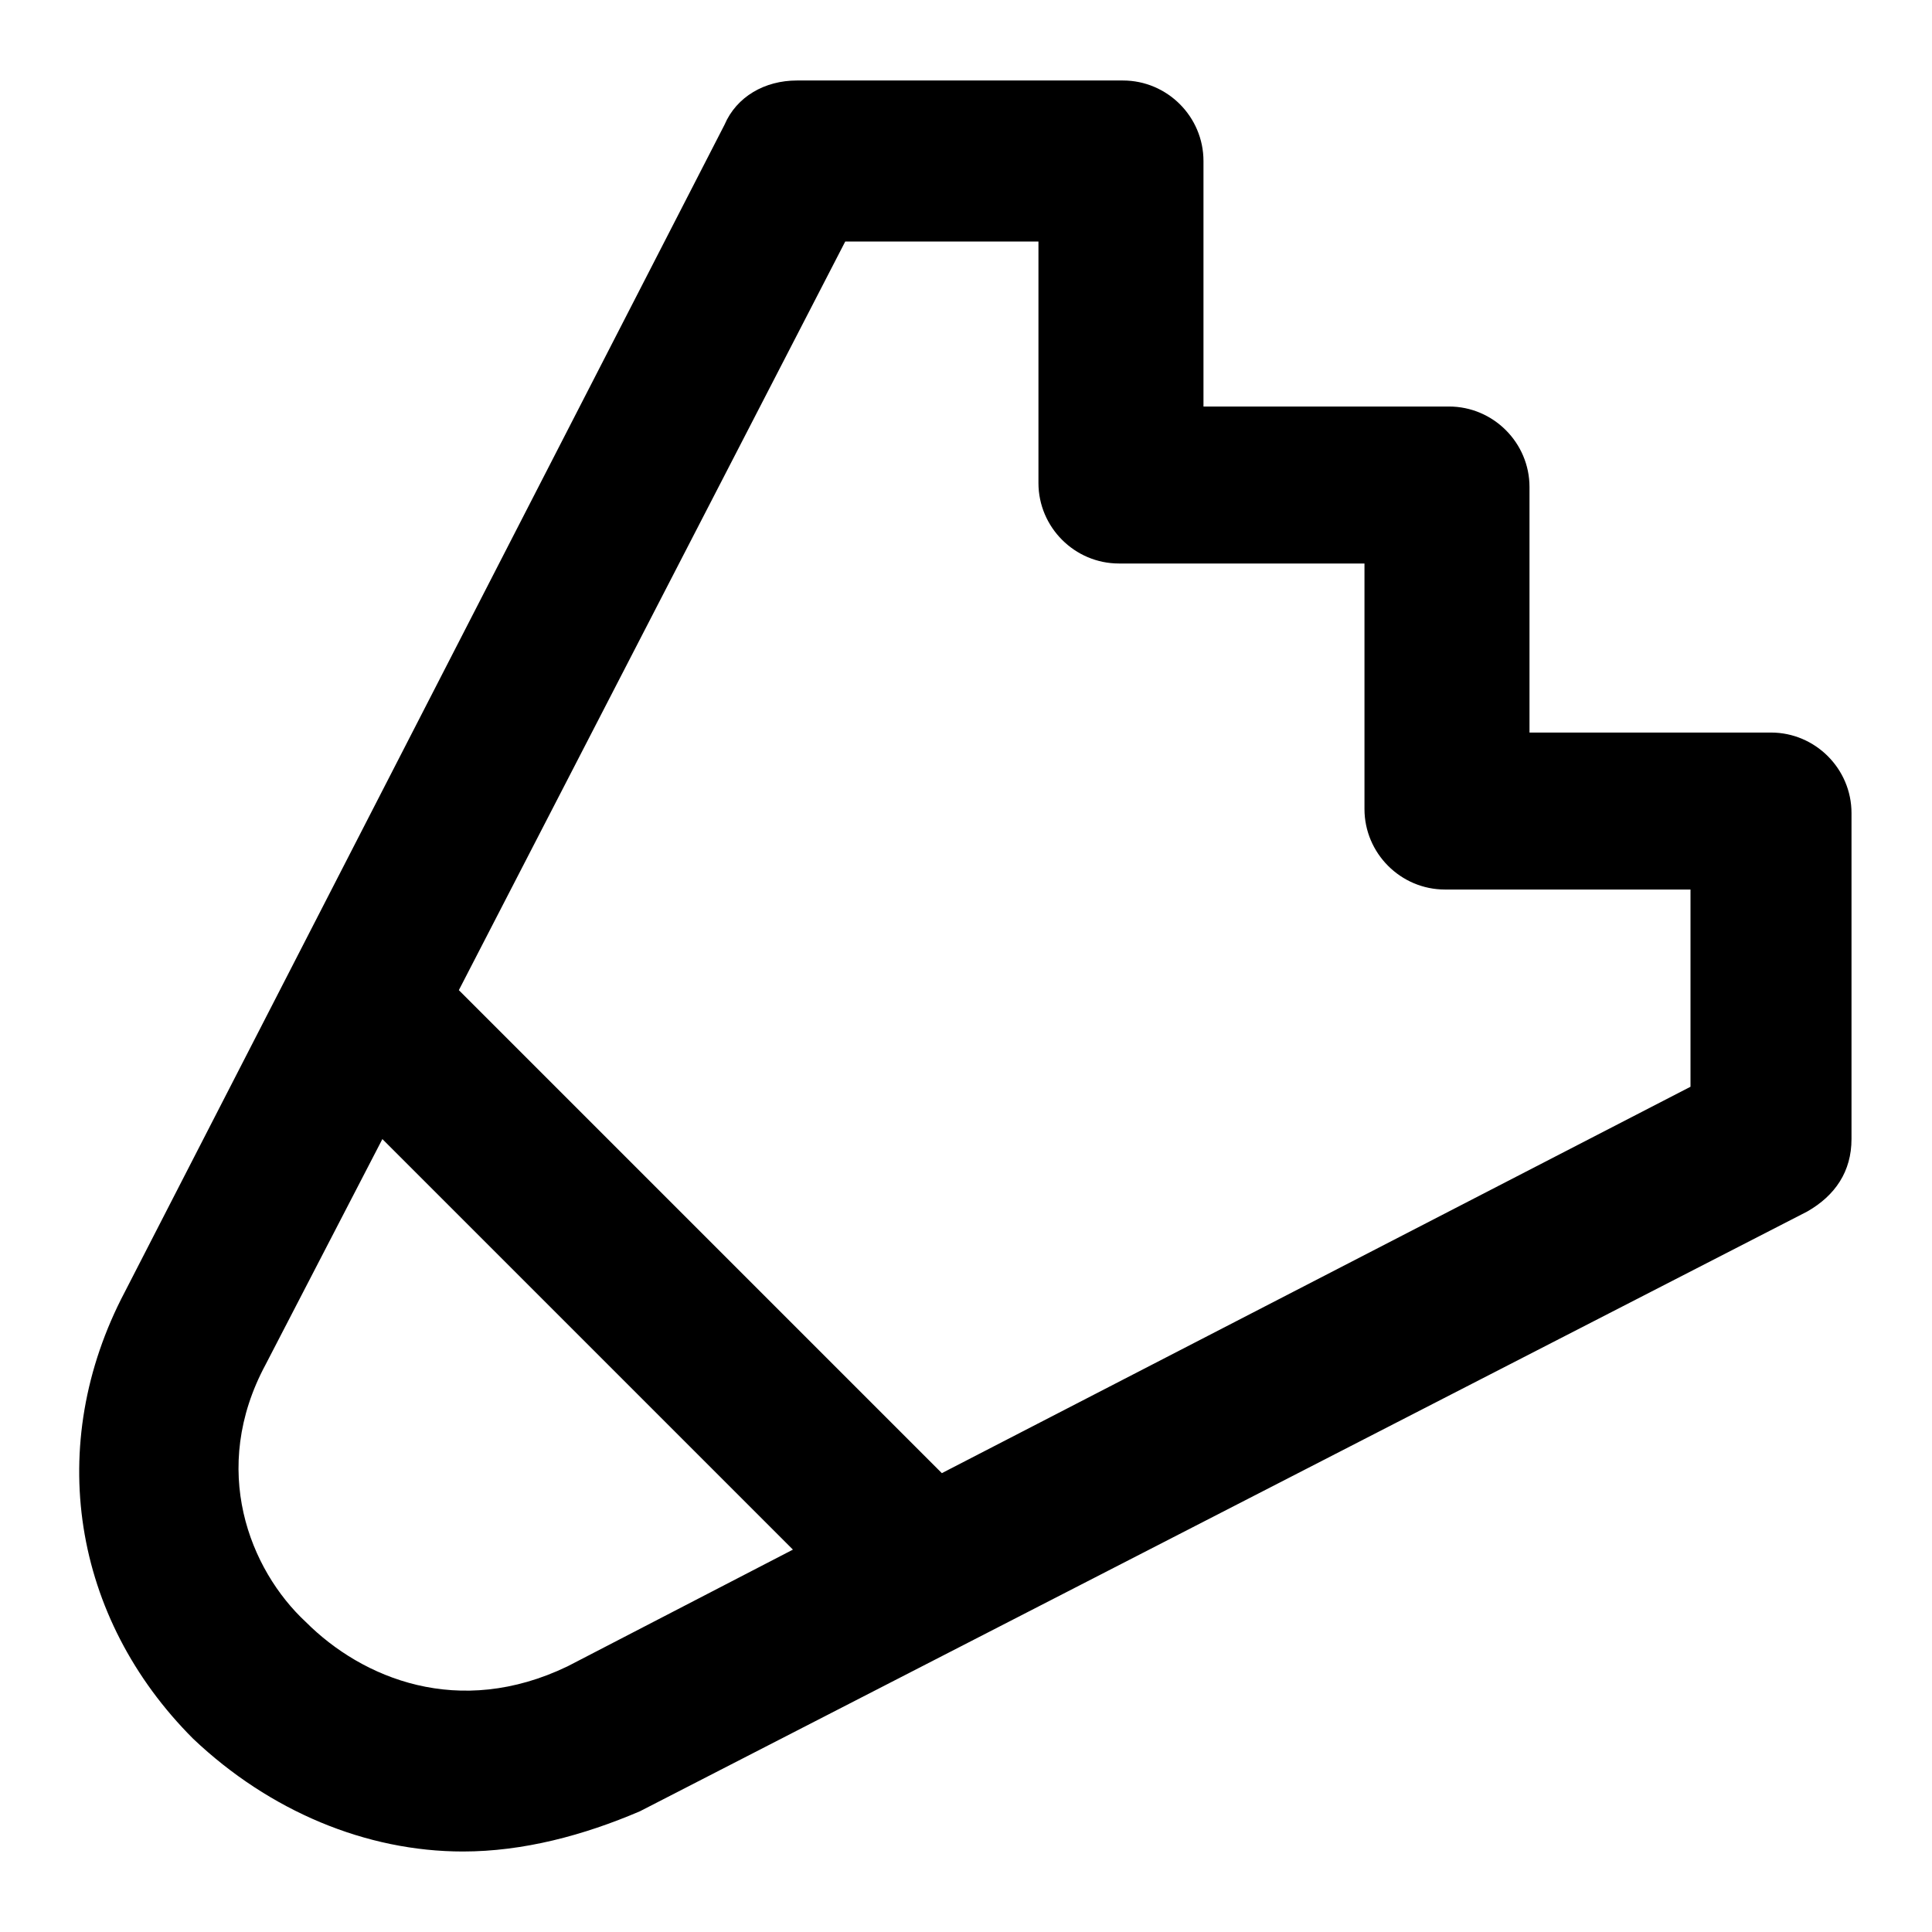 <?xml version="1.0" standalone="no"?><!DOCTYPE svg PUBLIC "-//W3C//DTD SVG 1.1//EN" "http://www.w3.org/Graphics/SVG/1.1/DTD/svg11.dtd"><svg t="1671868217899" class="icon" viewBox="0 0 1024 1024" version="1.1" xmlns="http://www.w3.org/2000/svg" p-id="14660" xmlns:xlink="http://www.w3.org/1999/xlink" width="200" height="200"><path d="M981.333 430.933v172.8c0 17.067-8.533 29.867-23.467 38.4L339.2 960c-29.867 12.8-61.867 21.333-93.867 21.333-51.2 0-102.4-21.333-142.933-59.733-64-64-78.933-155.733-36.267-236.8L384 66.133c6.4-14.933 21.333-23.467 38.4-23.467h172.8c23.467 0 42.667 19.2 42.667 42.667v130.133H768c23.467 0 42.667 19.2 42.667 42.667v130.133h128c23.467 0 42.667 19.2 42.667 42.667zM896 576v-104.533h-130.133c-23.467 0-42.667-19.2-42.667-42.667V298.667h-130.133c-23.467 0-42.667-19.2-42.667-42.667V128H448l-204.8 396.8 256 256L896 576zM300.8 883.2l119.467-61.867L202.667 603.733l-61.867 119.467c-29.867 55.467-8.533 108.8 21.333 136.533 29.867 29.867 81.067 51.2 138.667 23.467z" p-id="14661"></path></svg>